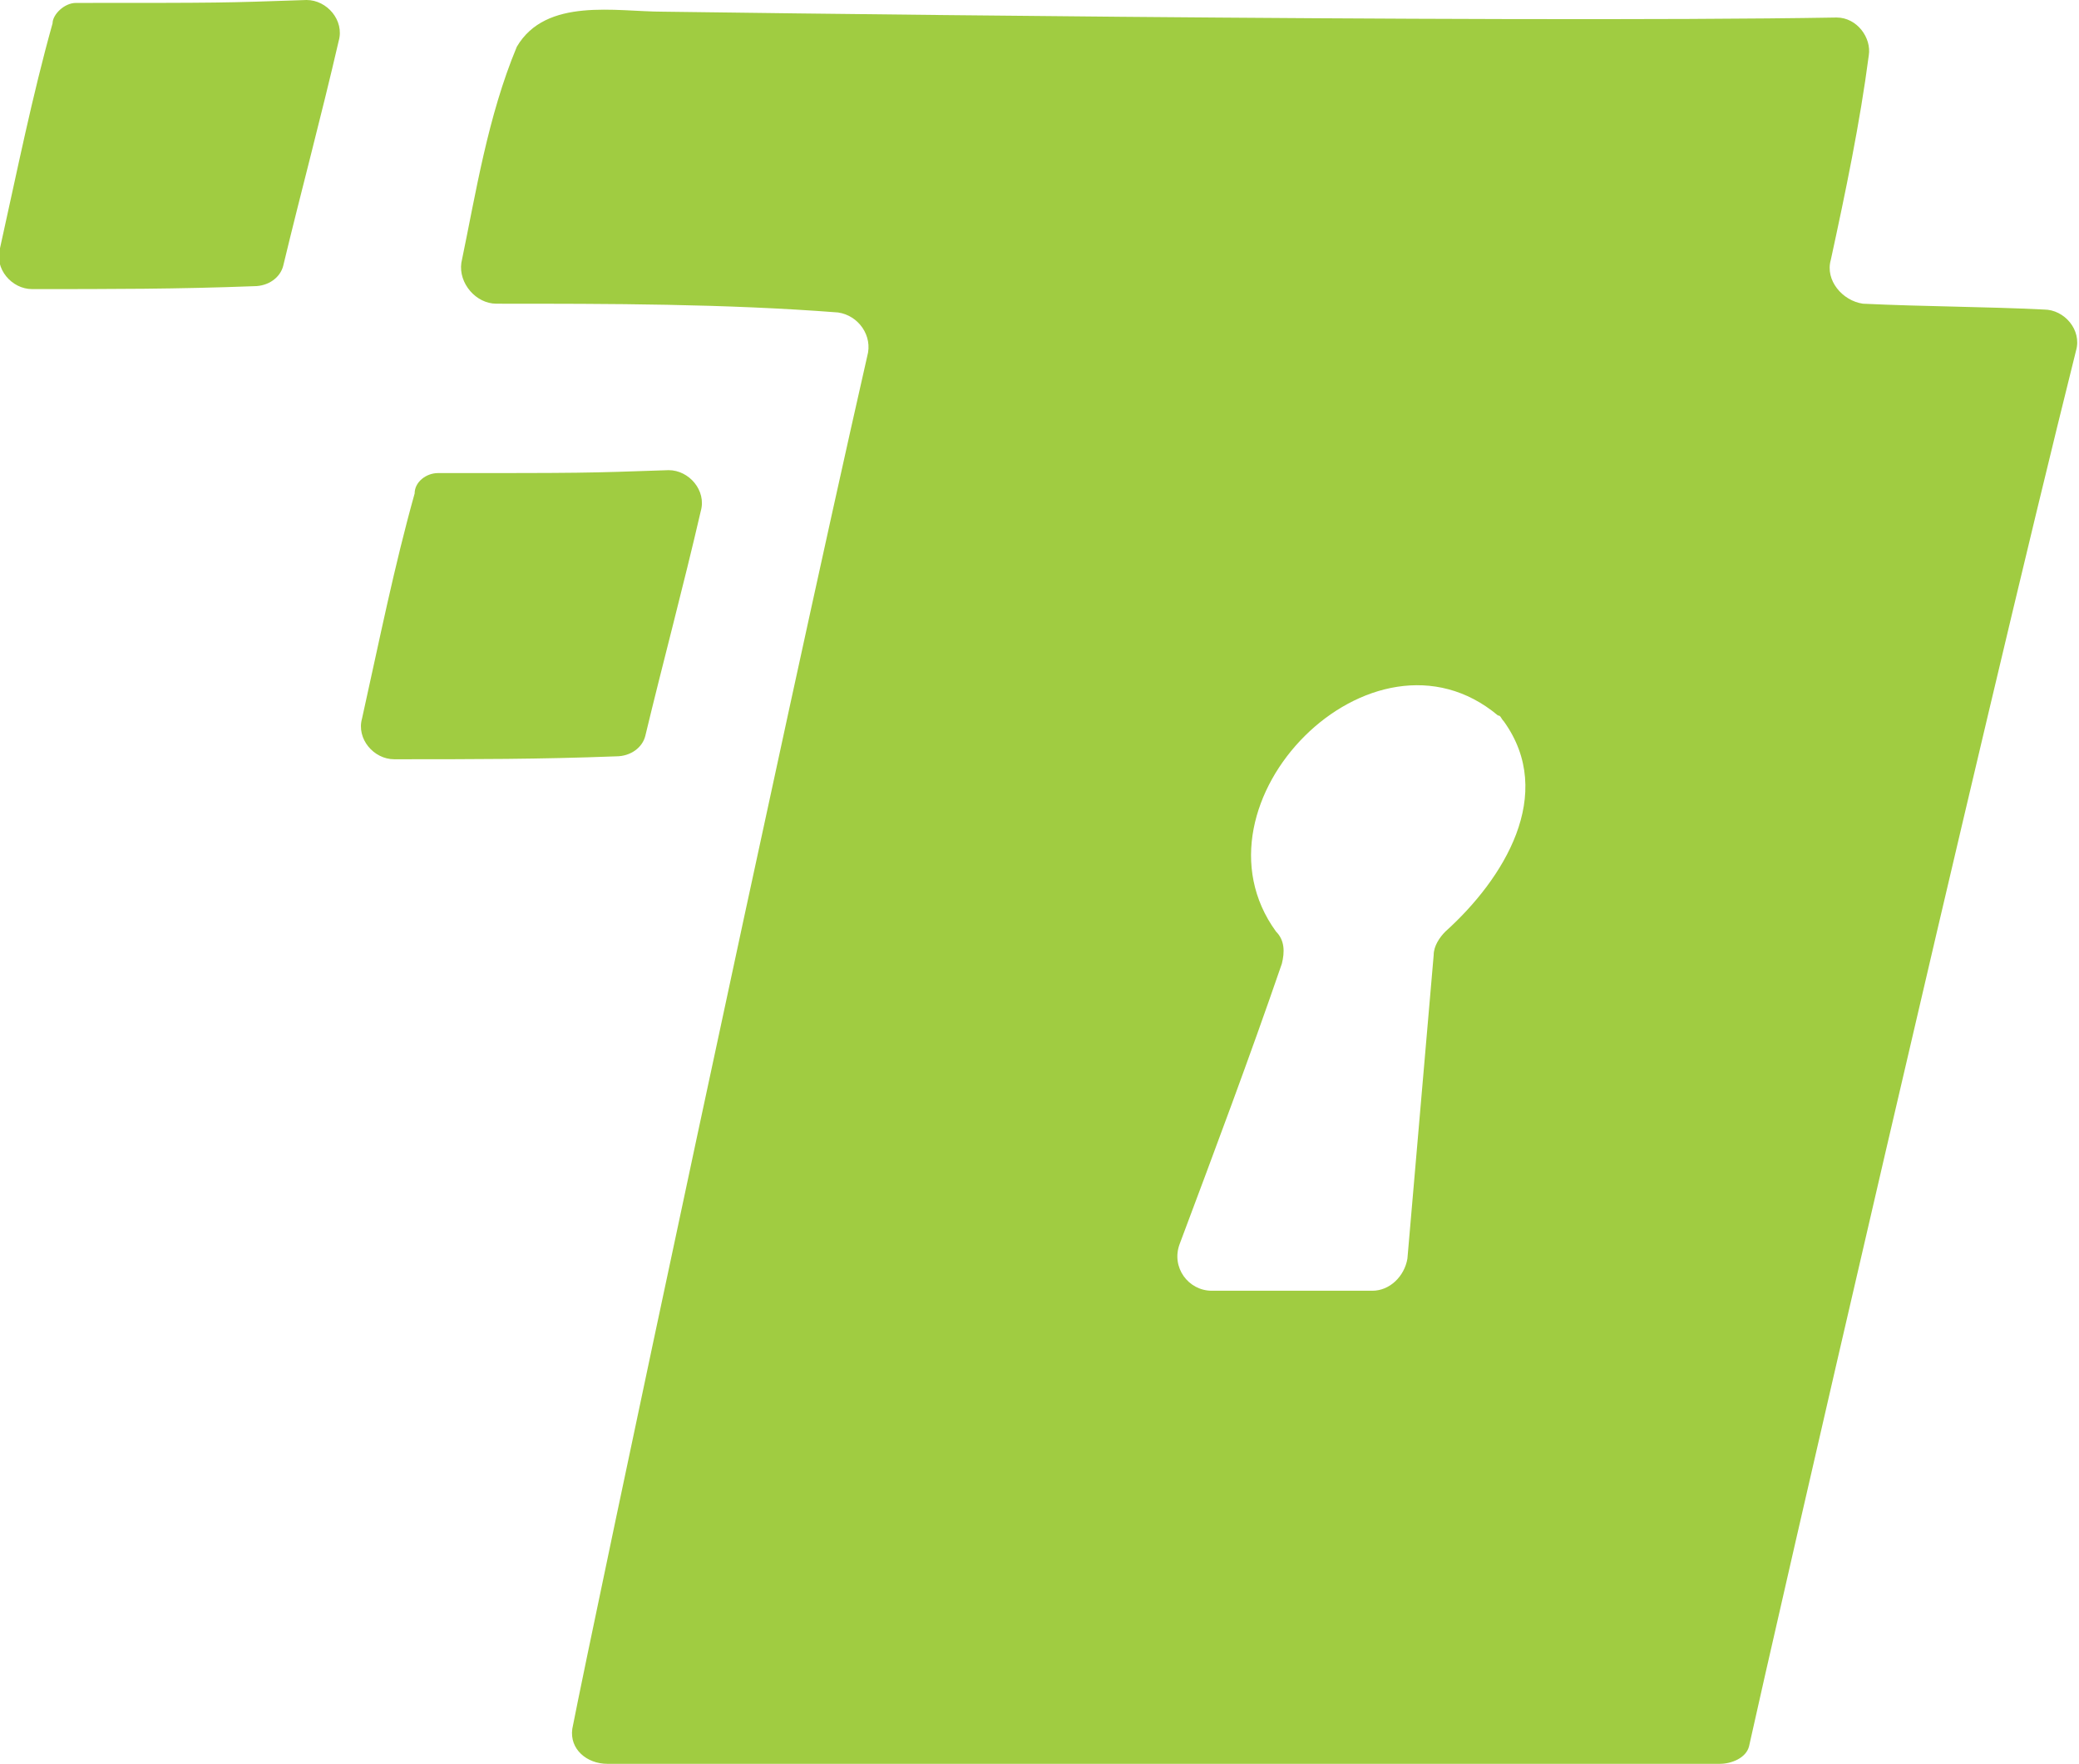 <?xml version="1.0" encoding="utf-8"?>
<!-- Generator: Adobe Illustrator 18.0.0, SVG Export Plug-In . SVG Version: 6.00 Build 0)  -->
<!DOCTYPE svg PUBLIC "-//W3C//DTD SVG 1.1//EN" "http://www.w3.org/Graphics/SVG/1.1/DTD/svg11.dtd">
<svg version="1.1" id="Layer_1" xmlns:sketch="http://www.bohemiancoding.com/sketch/ns"
	 xmlns="http://www.w3.org/2000/svg" xmlns:xlink="http://www.w3.org/1999/xlink" x="0px" y="0px" width="71.2px" height="60.4px"
	 viewBox="4.8 4.2 71.2 60.4" enable-background="new 4.8 4.2 71.2 60.4" xml:space="preserve">
<title>Slice 1</title>
<desc>Created with Sketch.</desc>
<g id="Page-1" sketch:type="MSPage">
	<g id="SSL-Lock" sketch:type="MSLayerGroup">
		<g id="Layer_1_1_">
		</g>
		<g id="Isolation_Mode" transform="translate(4, 4)" sketch:type="MSShapeGroup">
			<g id="_x23_a0cc41ff">
				<path id="Shape_7_" fill="#A0CC41" d="M18.5,1.8c1-1.7,3.4-1.2,5-1.2c0,0,28.5,0.4,40.2,0.2c0.7,0,1.2,0.7,1.1,1.3
					c-0.3,2.3-0.8,4.7-1.3,7c-0.2,0.7,0.4,1.4,1.1,1.5c2.1,0.1,4.2,0.1,6.2,0.2c0.7,0,1.3,0.7,1.1,1.4C68.7,25,61.4,56.8,60.7,60
					c-0.1,0.4-0.6,0.6-1,0.6H21.6c-0.7,0-1.3-0.5-1.2-1.2c0.7-3.6,7.3-34.7,10.1-47c0.2-0.7-0.3-1.4-1-1.5
					c-3.9-0.3-7.8-0.3-11.7-0.3c-0.7,0-1.3-0.7-1.2-1.4C17.1,6.8,17.5,4.2,18.5,1.8L18.5,1.8L18.5,1.8z M44.7,33.2
					c-1.1,3.2-2.3,6.4-3.5,9.6c-0.3,0.8,0.3,1.6,1.1,1.6h5.5c0.6,0,1.1-0.5,1.2-1.1c0.3-3.5,0.6-6.9,0.9-10.4c0-0.3,0.2-0.6,0.4-0.8
					c2-1.8,3.8-4.7,2-7.2c-0.1-0.1-0.1-0.2-0.2-0.2c-4.3-3.6-10.8,3-7.6,7.4C44.8,32.4,44.8,32.8,44.7,33.2L44.7,33.2L44.7,33.2z"/>
				<path id="Shape_8_" fill="#A0CC41" d="M15.8,16.4c5,0,5,0,7.9-0.1c0.7,0,1.3,0.7,1.1,1.4c-0.6,2.6-1.3,5.2-1.9,7.7
					c-0.1,0.4-0.5,0.7-1,0.7c-2.6,0.1-4.9,0.1-7.6,0.1c-0.7,0-1.3-0.7-1.1-1.4c0.6-2.7,1.1-5.2,1.8-7.7C15,16.7,15.4,16.4,15.8,16.4
					L15.8,16.4L15.8,16.4z"/>
				<path id="Shape_9_" fill="#A0CC41" d="M3.4,0.3c5,0,5,0,7.9-0.1c0.7,0,1.3,0.7,1.1,1.4c-0.6,2.6-1.3,5.2-1.9,7.7
					C10.4,9.7,10,10,9.5,10c-2.6,0.1-4.9,0.1-7.6,0.1c-0.7,0-1.3-0.7-1.1-1.4C1.4,6,1.9,3.5,2.6,1C2.6,0.7,3,0.3,3.4,0.3L3.4,0.3
					L3.4,0.3z"/>
			</g>
		</g>
	</g>
</g>
</svg>
